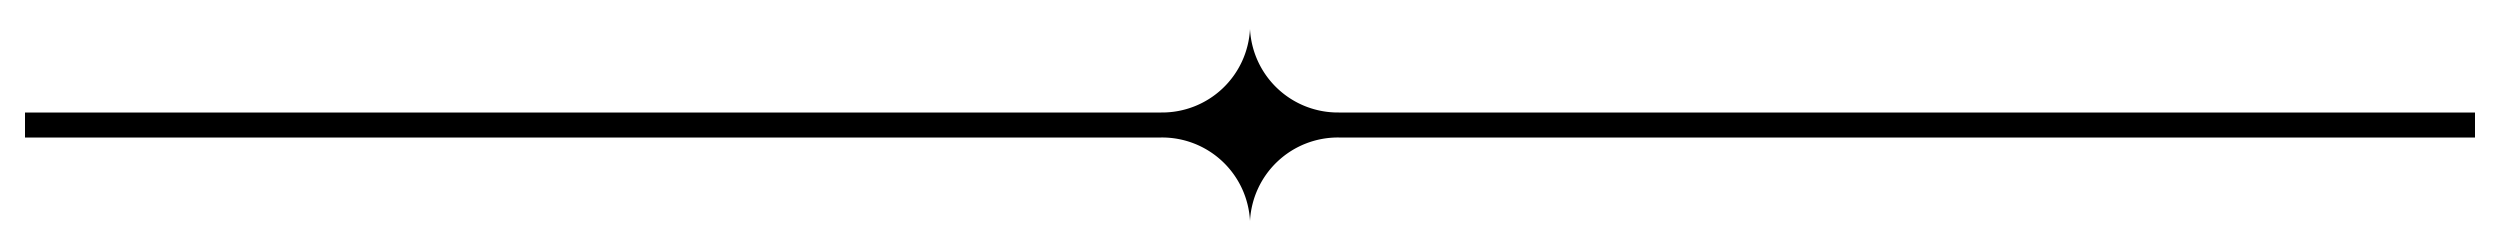 <svg xmlns="http://www.w3.org/2000/svg" viewBox="0 0 1000 100"><path d="M990 45H535.5A35.2 35.2 0 01500 11.6 35.2 35.2 0 01464.5 45H10v10h454.5A35.2 35.2 0 01500 88.4 35.2 35.2 0 01535.5 55H990V45z"/></svg>